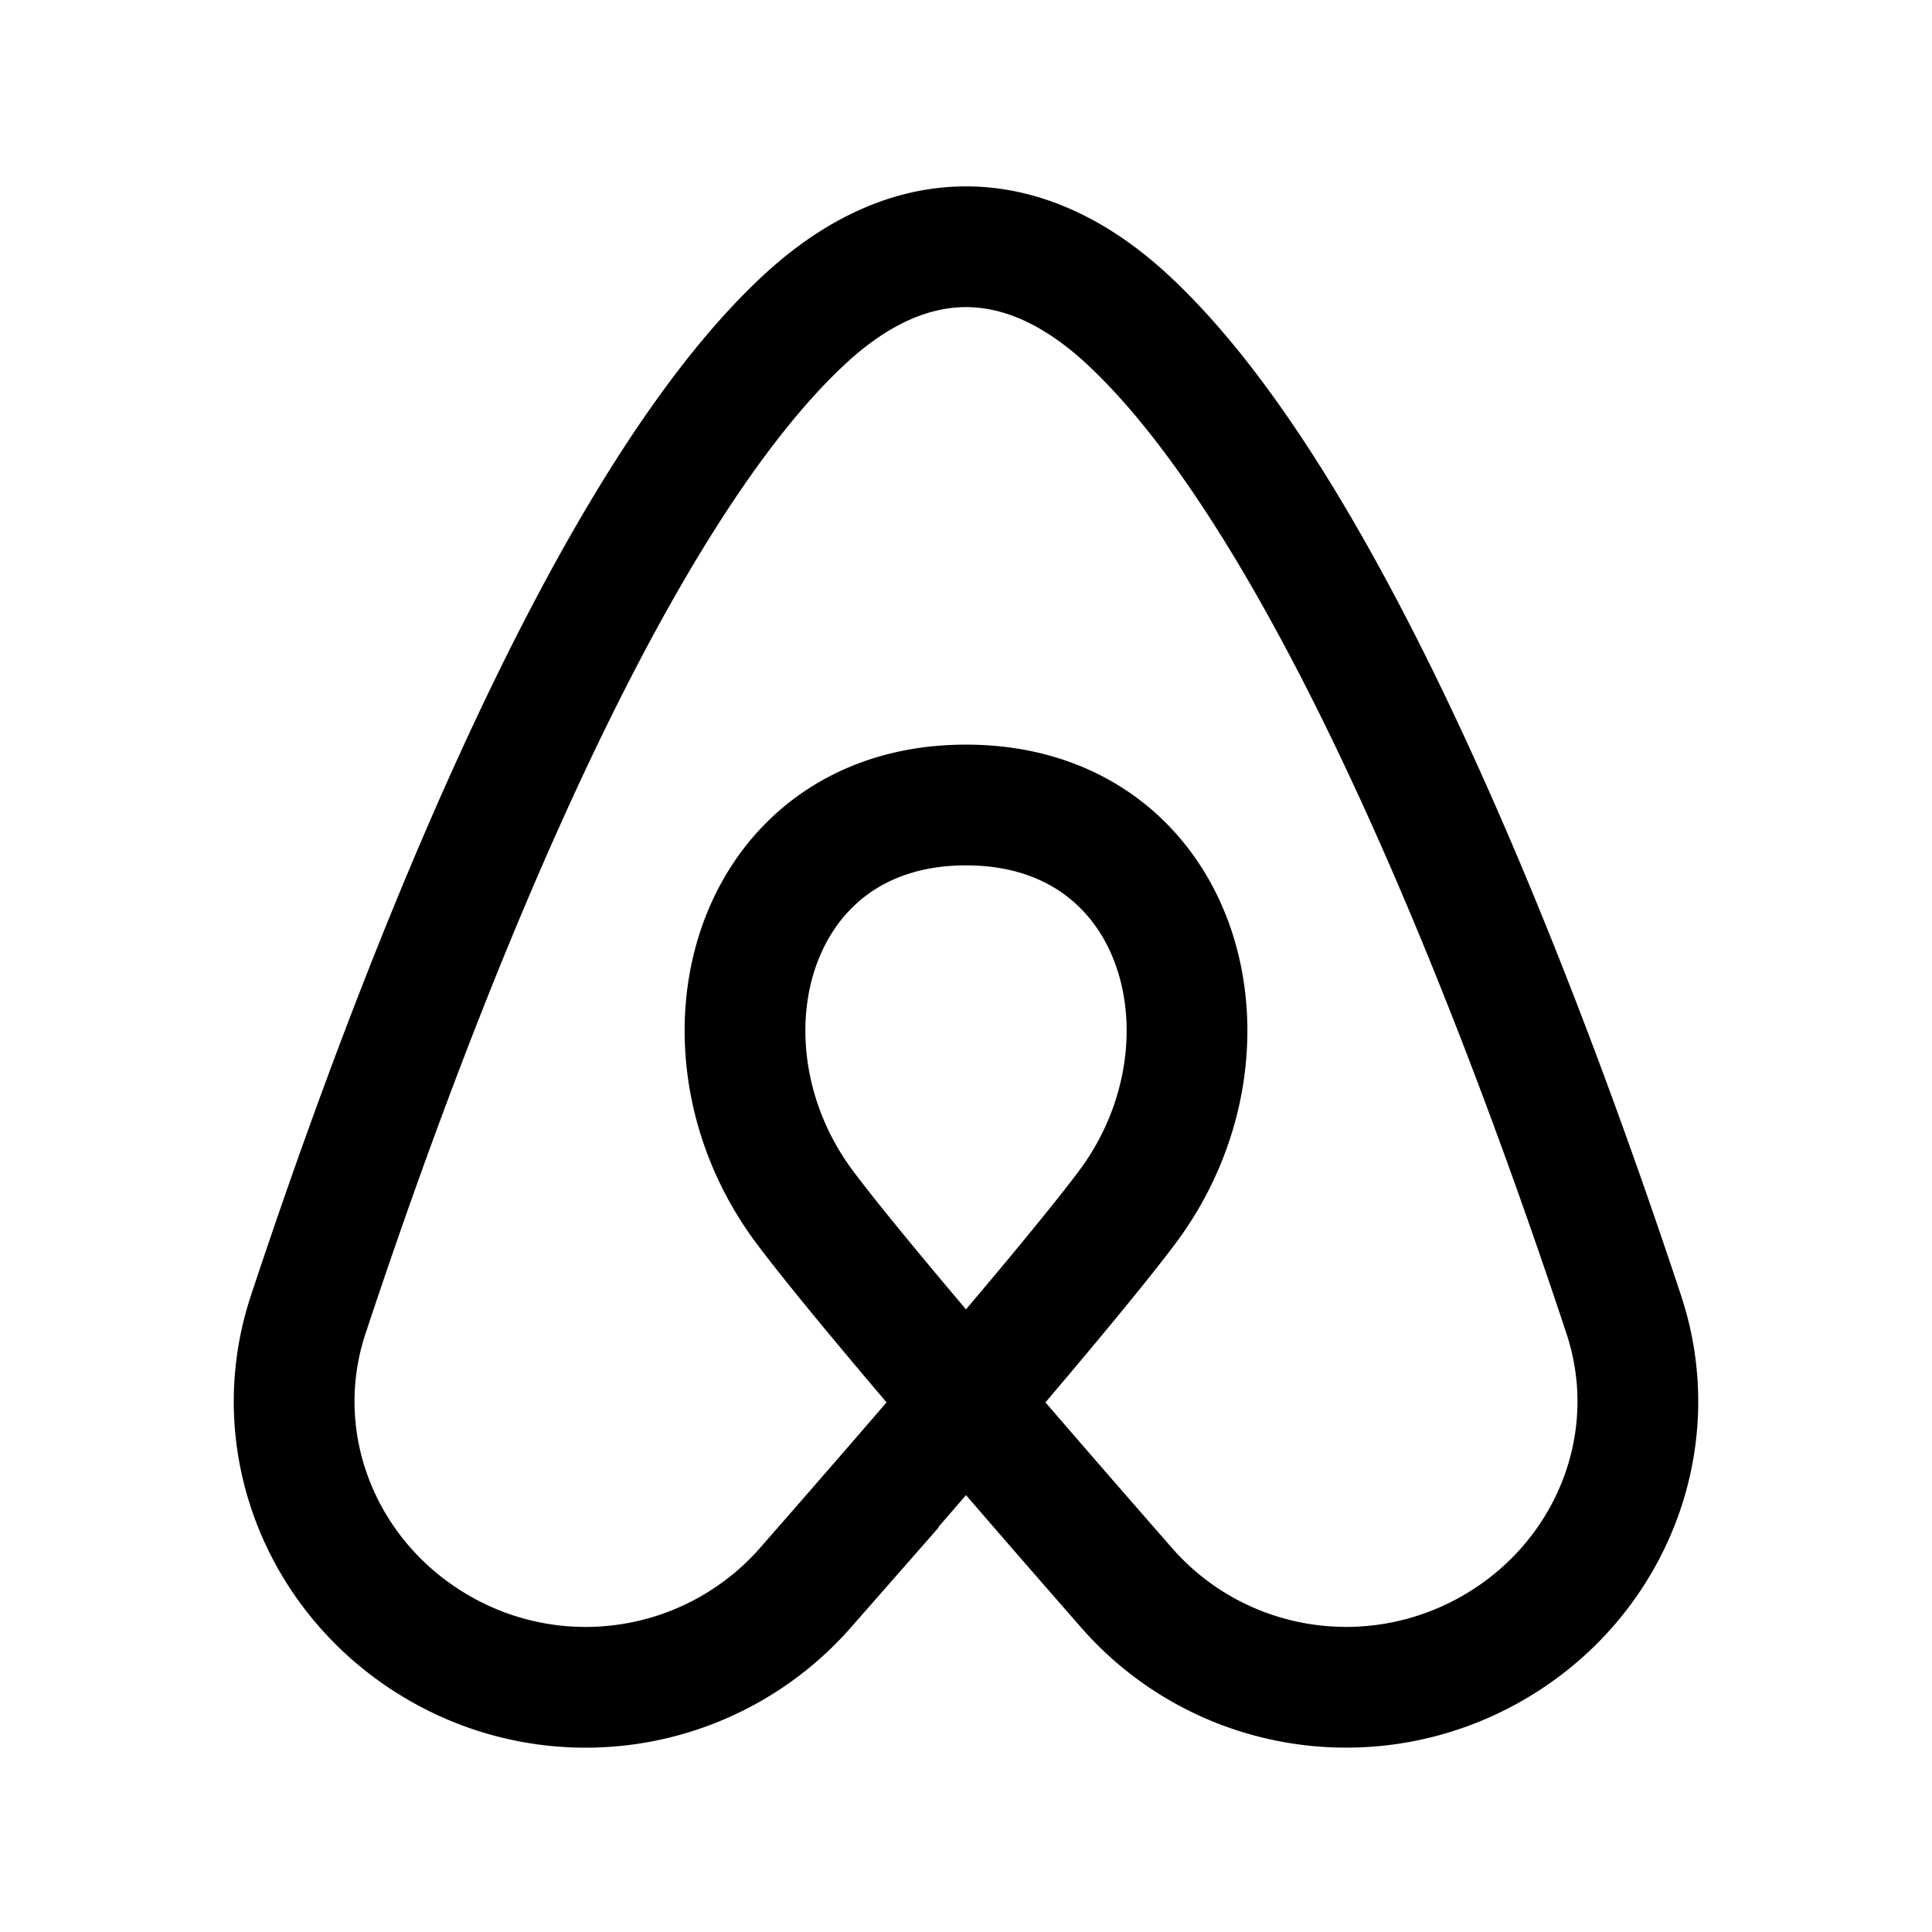 <svg xmlns="http://www.w3.org/2000/svg" width="24" height="24" viewbox="0 0 24 24" fill="none">
    <path stroke="currentColor" stroke-width="1.5" d="M14 15c-.682.91-2.528 3.048-3.994 4.723a3.634 3.634 0 0 1-4.609.715c-1.415-.849-2.087-2.537-1.569-4.105C5.03 12.7 7.398 6.367 10 3.963c1.296-1.197 2.704-1.197 4 0 2.603 2.404 4.97 8.736 6.172 12.37.518 1.568-.154 3.256-1.57 4.105-1.509.906-3.449.61-4.608-.715C12.528 18.048 10.682 15.91 10 15c-1.5-2-.687-5 2-5 2.688 0 3.5 3 2 5Z"/>
</svg>